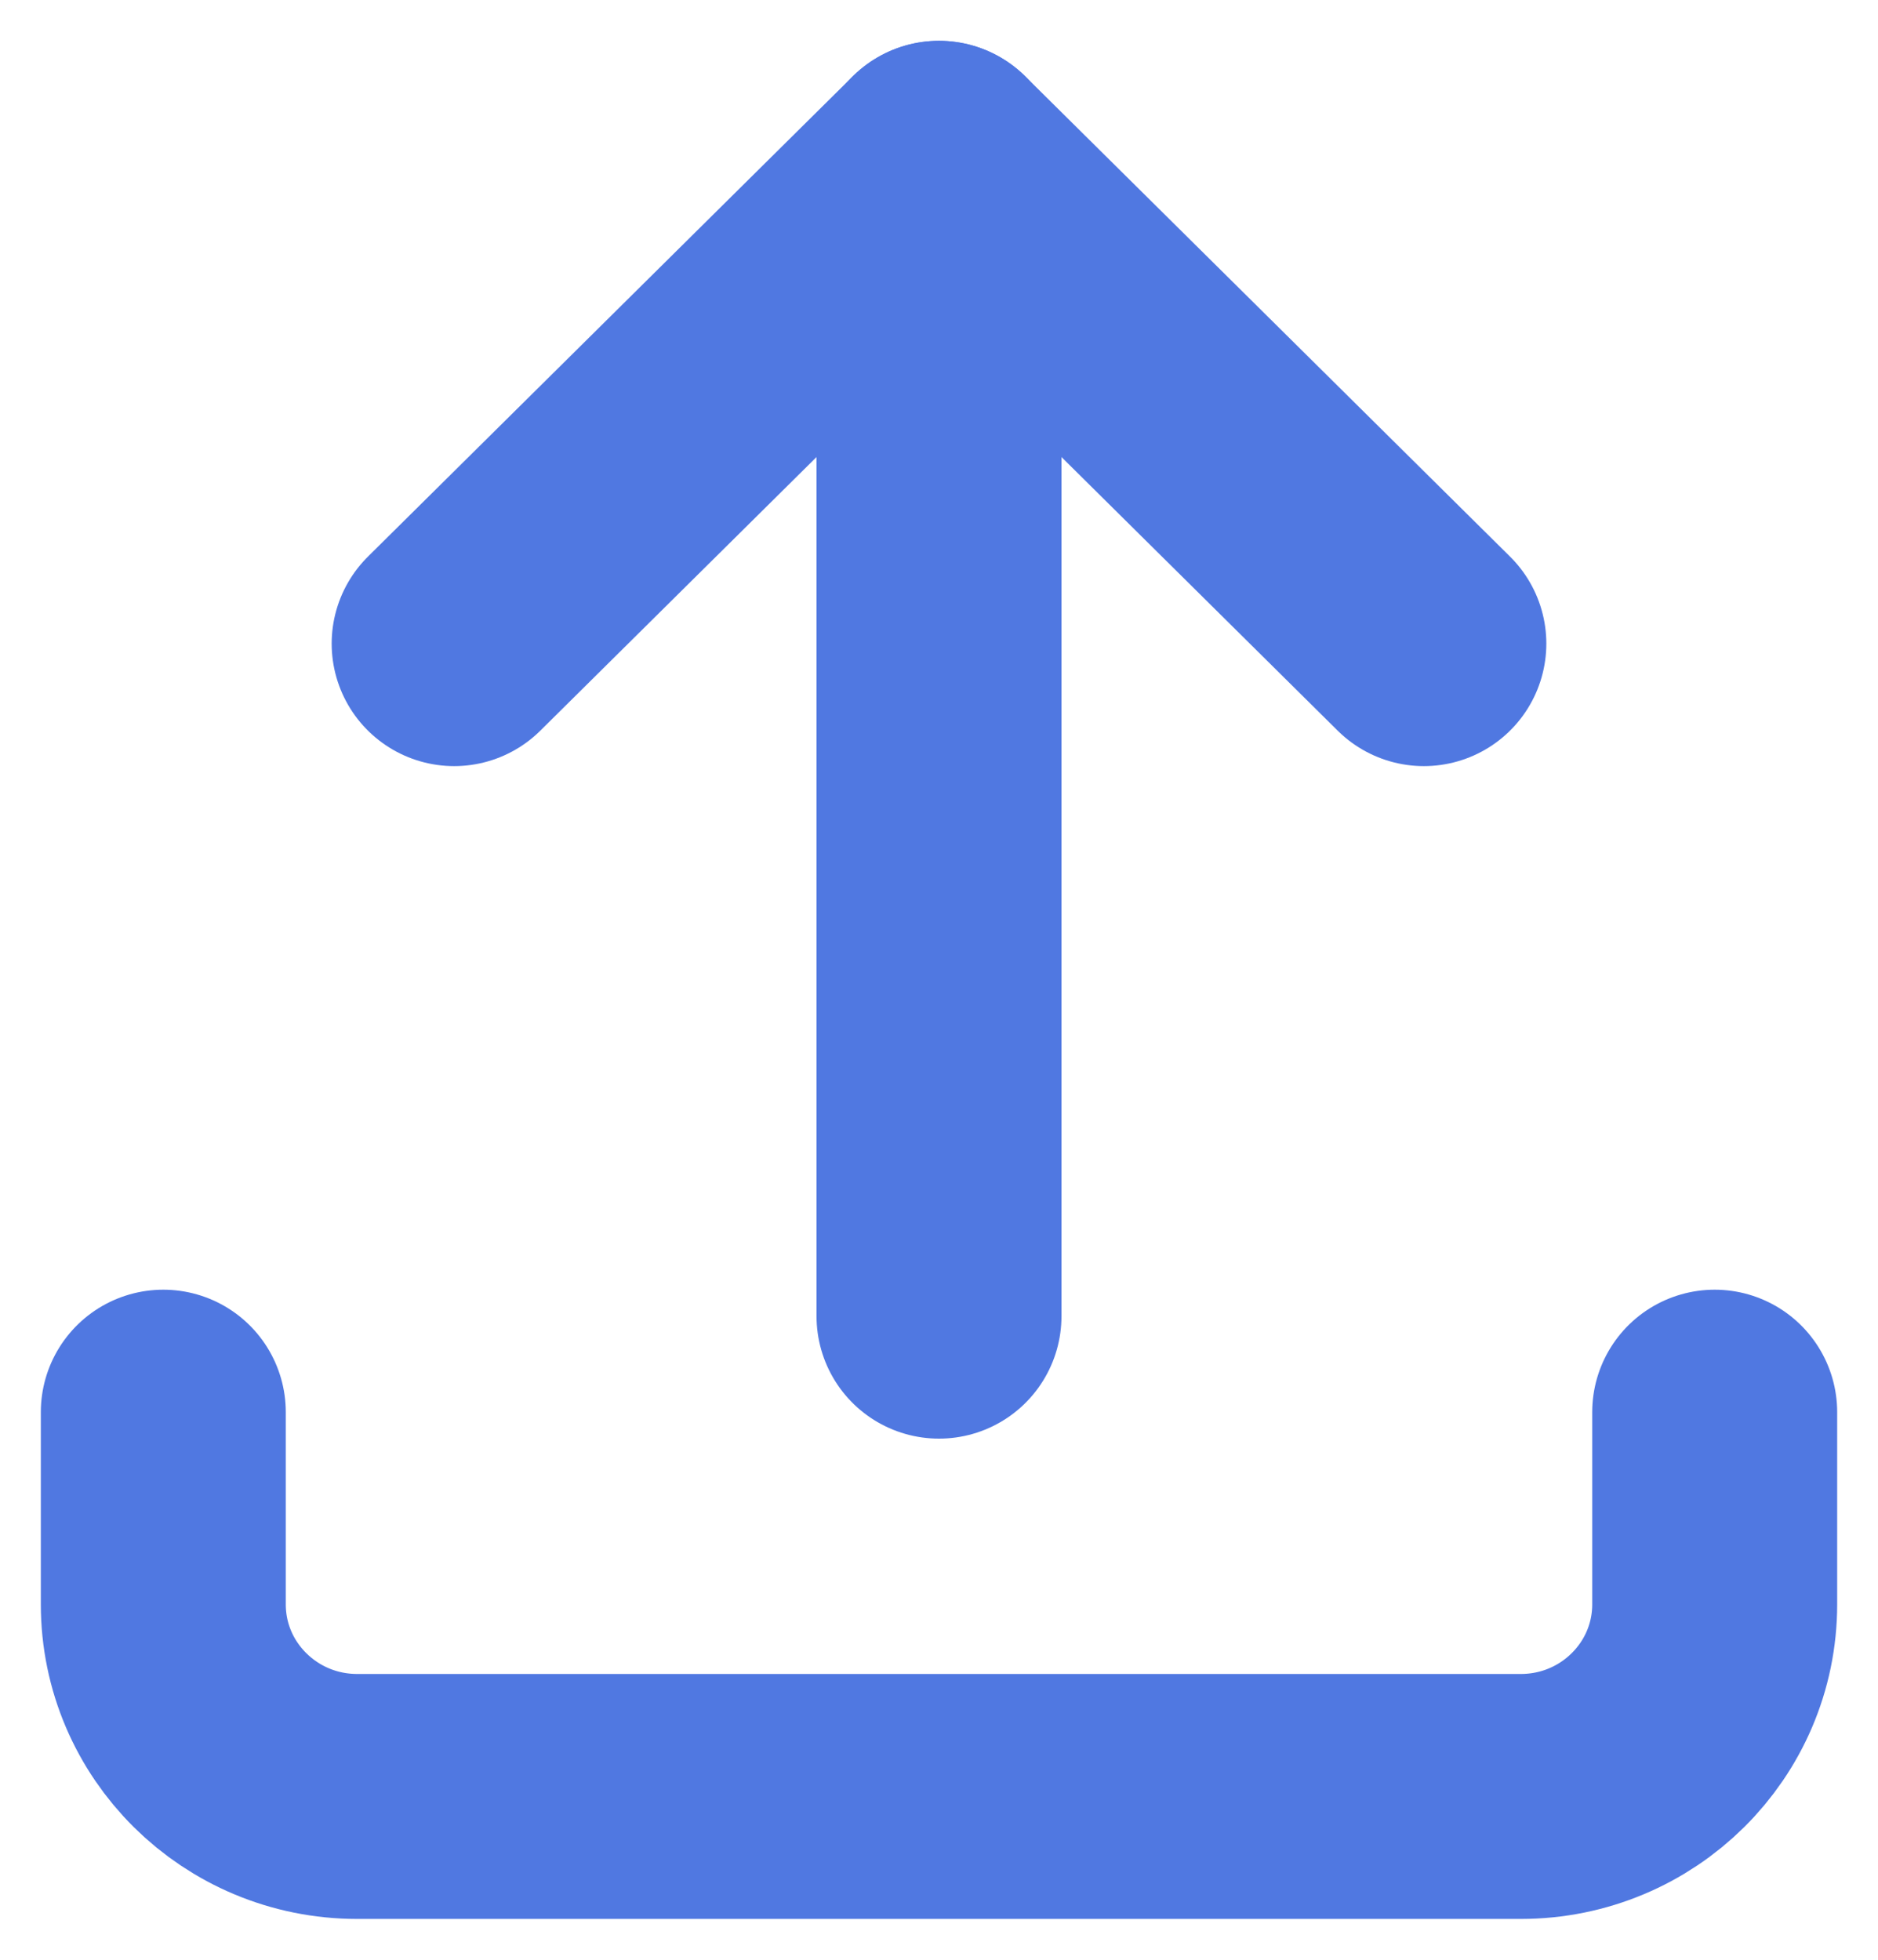 <?xml version="1.0" encoding="UTF-8"?>
<svg width="23px" height="24px" viewBox="0 0 23 24" version="1.1" xmlns="http://www.w3.org/2000/svg" xmlns:xlink="http://www.w3.org/1999/xlink">
    <title>drag_drop</title>
    <g id="Contract-Management-Copy" stroke="none" stroke-width="1" fill="none" fill-rule="evenodd" stroke-linecap="round" stroke-linejoin="round">
        <g id="drag_drop" transform="translate(2, 2)" stroke="#5078e1" stroke-width="3">
            <path d="M0,15.294 L0,17.647 C0,18.947 1.063,20 2.375,20 L16.625,20 C17.937,20 19,18.947 19,17.647 L19,15.294" id="Path"></path>
            <polyline id="Path" points="3.562 5.882 9.5 0 15.438 5.882"></polyline>
            <line x1="9.5" y1="0" x2="9.5" y2="14.118" id="Path"></line>
        </g>
    </g>
</svg>